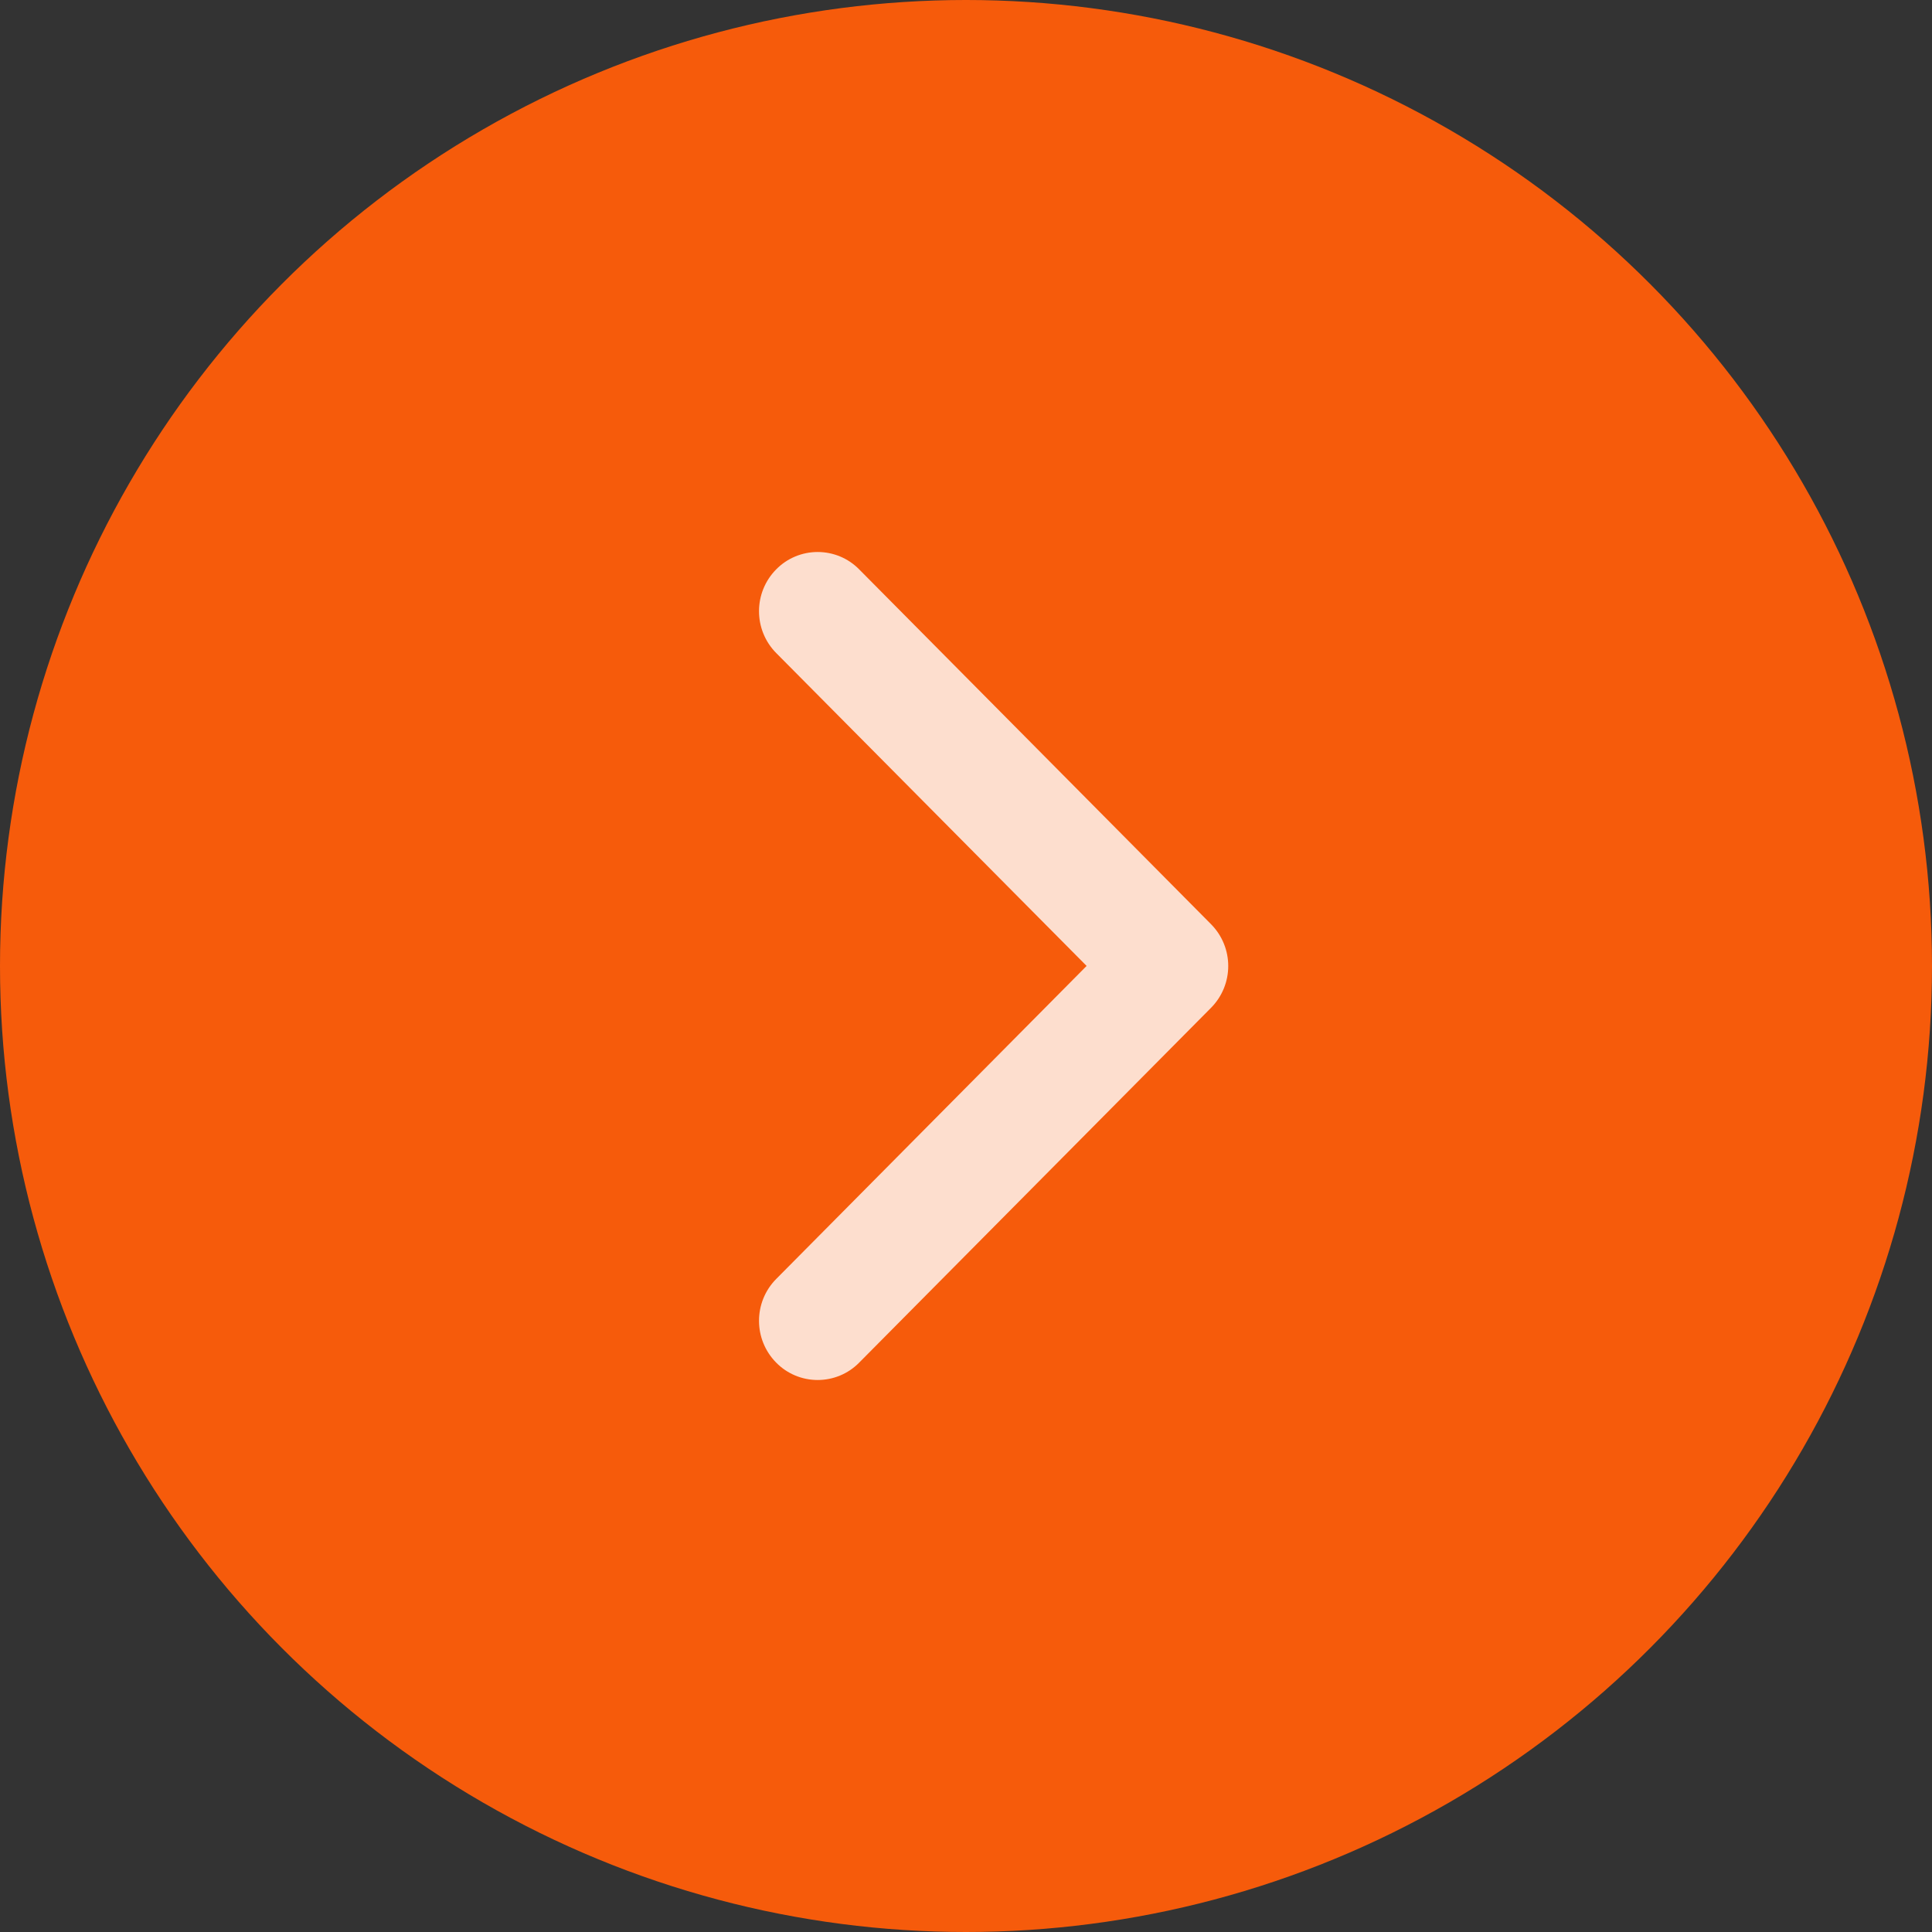 <svg width="28" height="28" viewBox="0 0 28 28" fill="none" xmlns="http://www.w3.org/2000/svg">
<rect x="0" y="0" width="28" height="28" fill="#333333" stroke="none"/>
<circle cx="14" cy="14" r="14" fill="#F65B0B"/>
<path opacity="0.8" fill-rule="evenodd" clip-rule="evenodd" d="M15.748 13.999L11.25 18.535C10.917 18.871 10.917 19.413 11.25 19.749C11.408 19.91 11.625 20 11.85 20C12.076 20 12.293 19.91 12.451 19.749L17.55 14.607C17.884 14.271 17.884 13.729 17.55 13.393L12.451 8.251C12.293 8.09 12.076 8 11.85 8C11.625 8 11.408 8.09 11.25 8.251C10.917 8.587 10.917 9.129 11.25 9.465L15.748 13.999Z" fill="white"/>
</svg>
